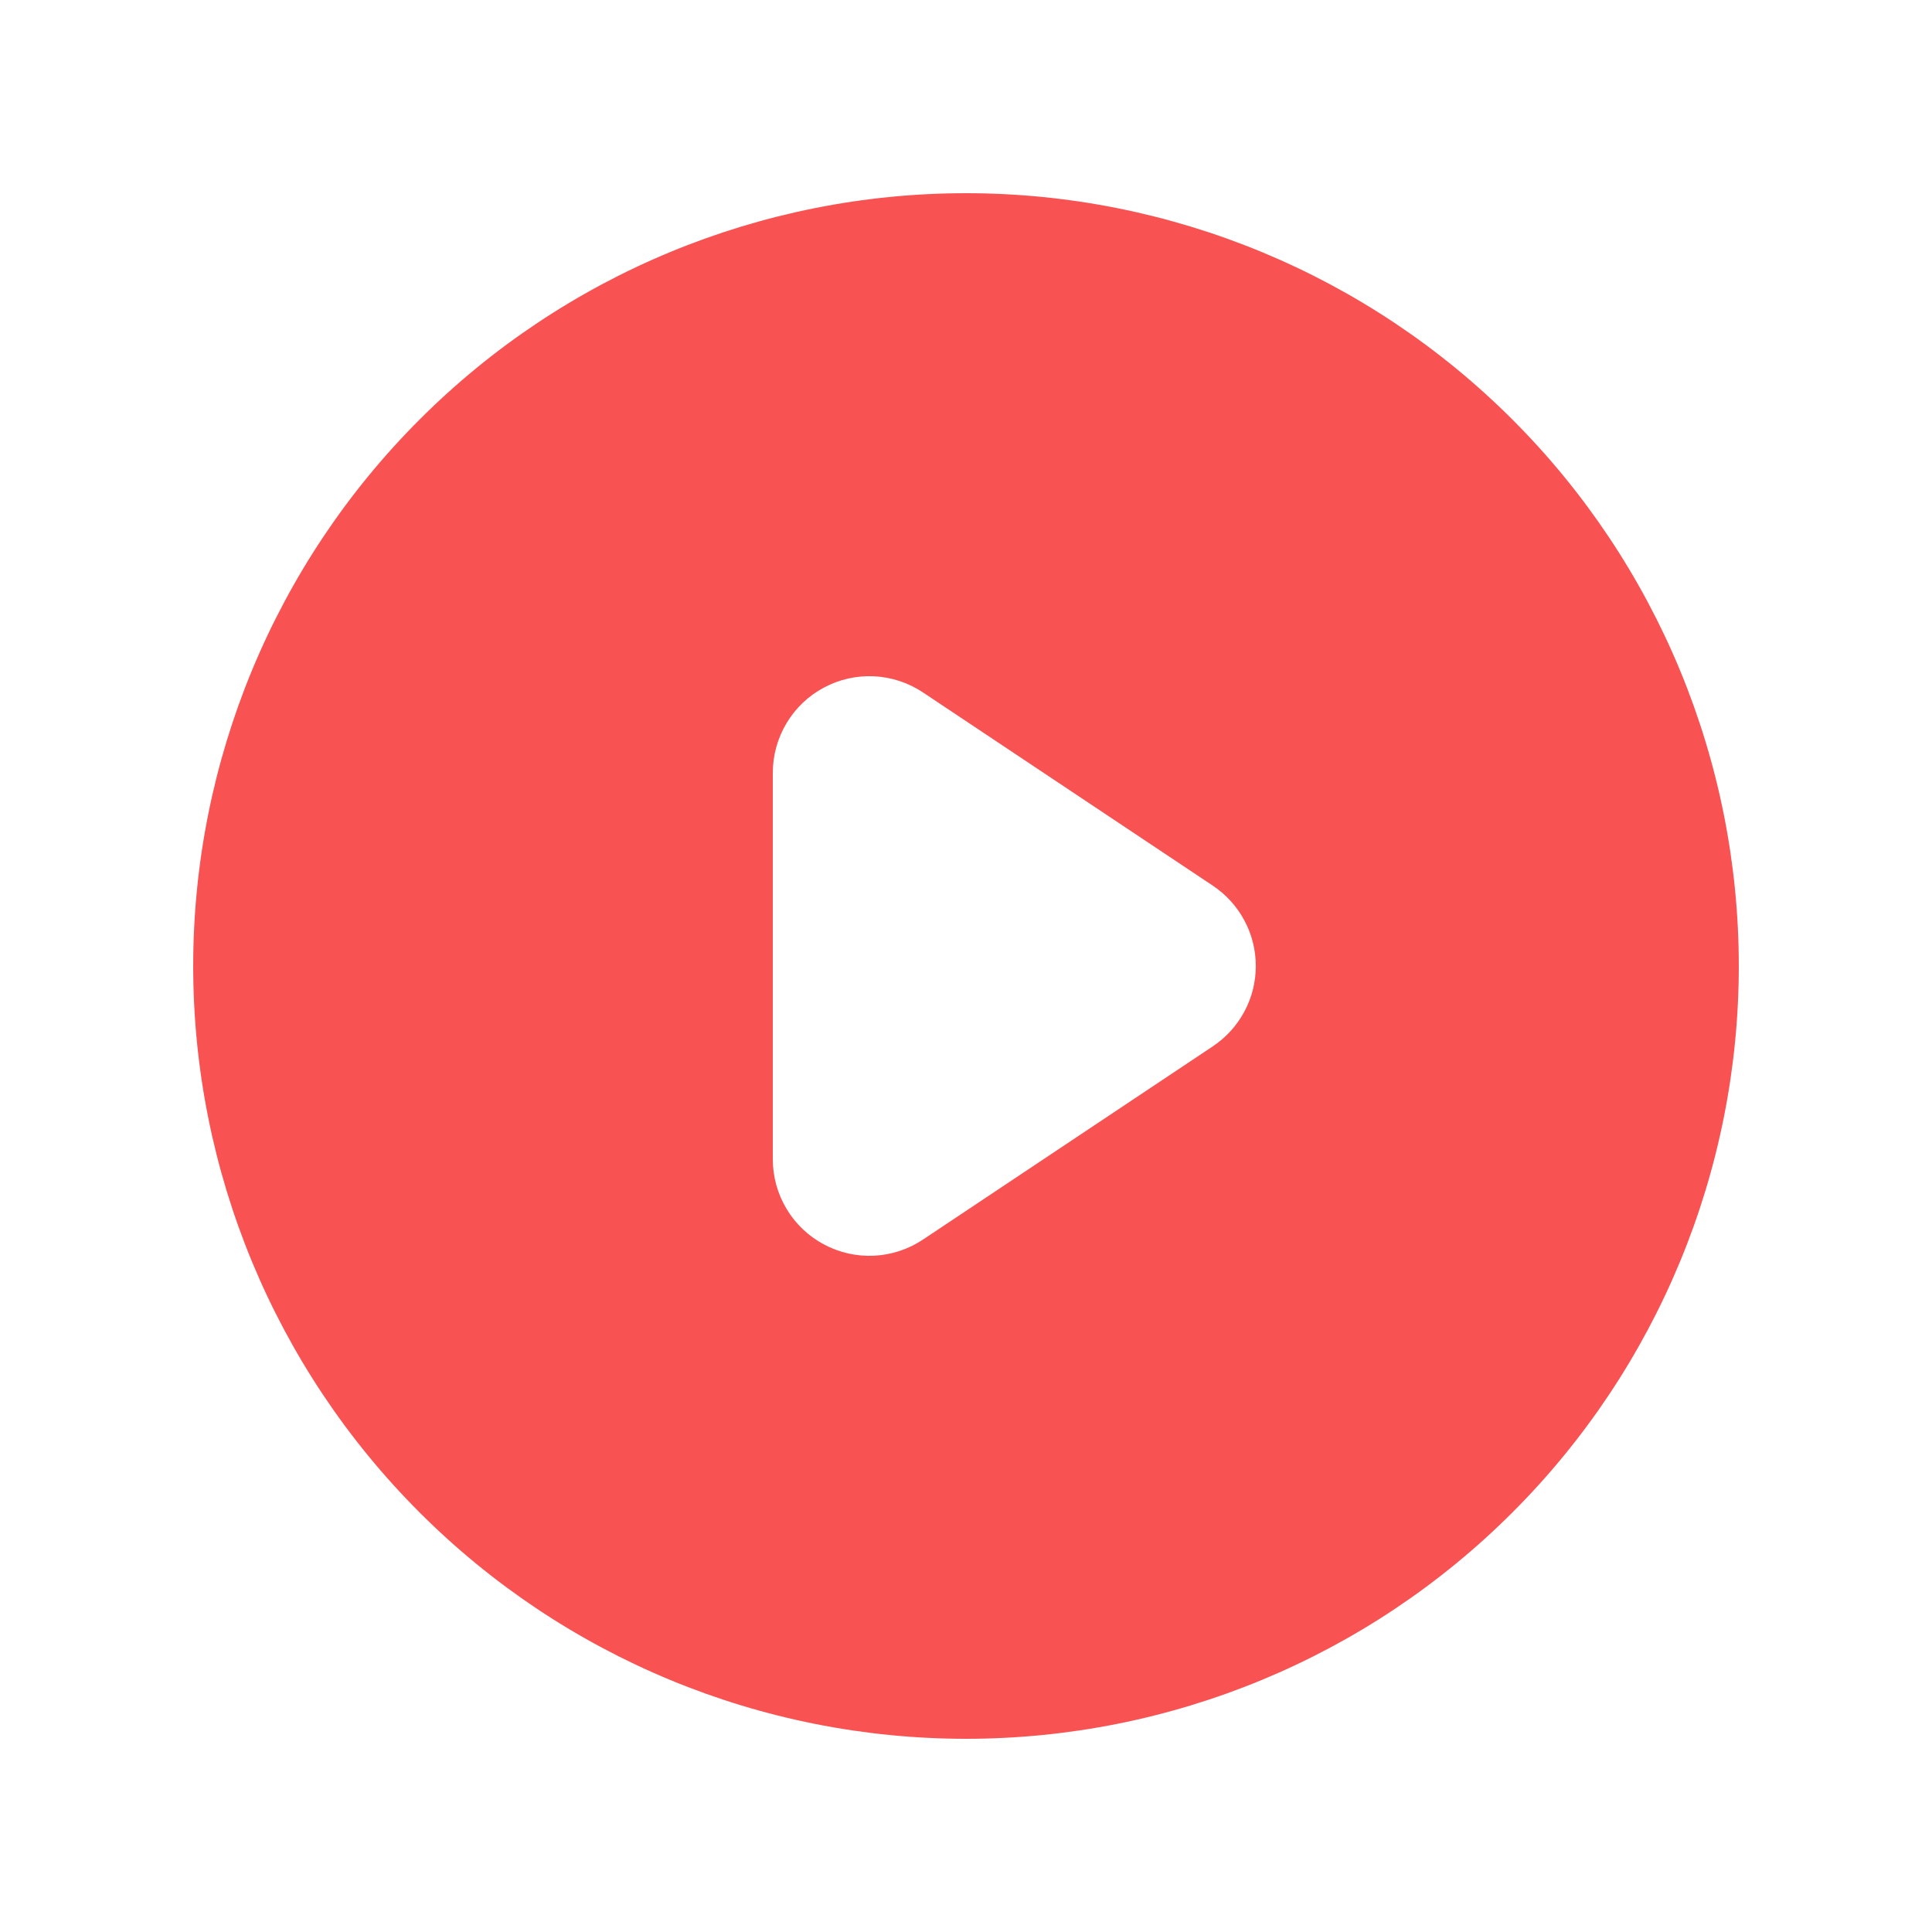 <svg width="24" height="24" viewBox="0 0 24 24" fill="none" xmlns="http://www.w3.org/2000/svg">
<path fill-rule="evenodd" clip-rule="evenodd" d="M12 21.6C14.546 21.6 16.988 20.589 18.788 18.788C20.589 16.988 21.6 14.546 21.6 12C21.6 9.454 20.589 7.012 18.788 5.212C16.988 3.411 14.546 2.4 12 2.4C9.454 2.4 7.012 3.411 5.212 5.212C3.411 7.012 2.4 9.454 2.4 12C2.4 14.546 3.411 16.988 5.212 18.788C7.012 20.589 9.454 21.6 12 21.6ZM11.466 8.602C11.285 8.481 11.075 8.412 10.858 8.401C10.641 8.391 10.425 8.439 10.234 8.542C10.042 8.644 9.882 8.797 9.771 8.983C9.659 9.17 9.6 9.383 9.6 9.6V14.4C9.6 14.617 9.659 14.831 9.771 15.017C9.882 15.203 10.042 15.356 10.234 15.458C10.425 15.561 10.641 15.609 10.858 15.599C11.075 15.588 11.285 15.519 11.466 15.398L15.066 12.998C15.23 12.889 15.365 12.74 15.458 12.566C15.552 12.392 15.6 12.198 15.6 12C15.6 11.803 15.552 11.608 15.458 11.434C15.365 11.26 15.23 11.111 15.066 11.002L11.466 8.602Z" fill="#F95252"/>
</svg>
